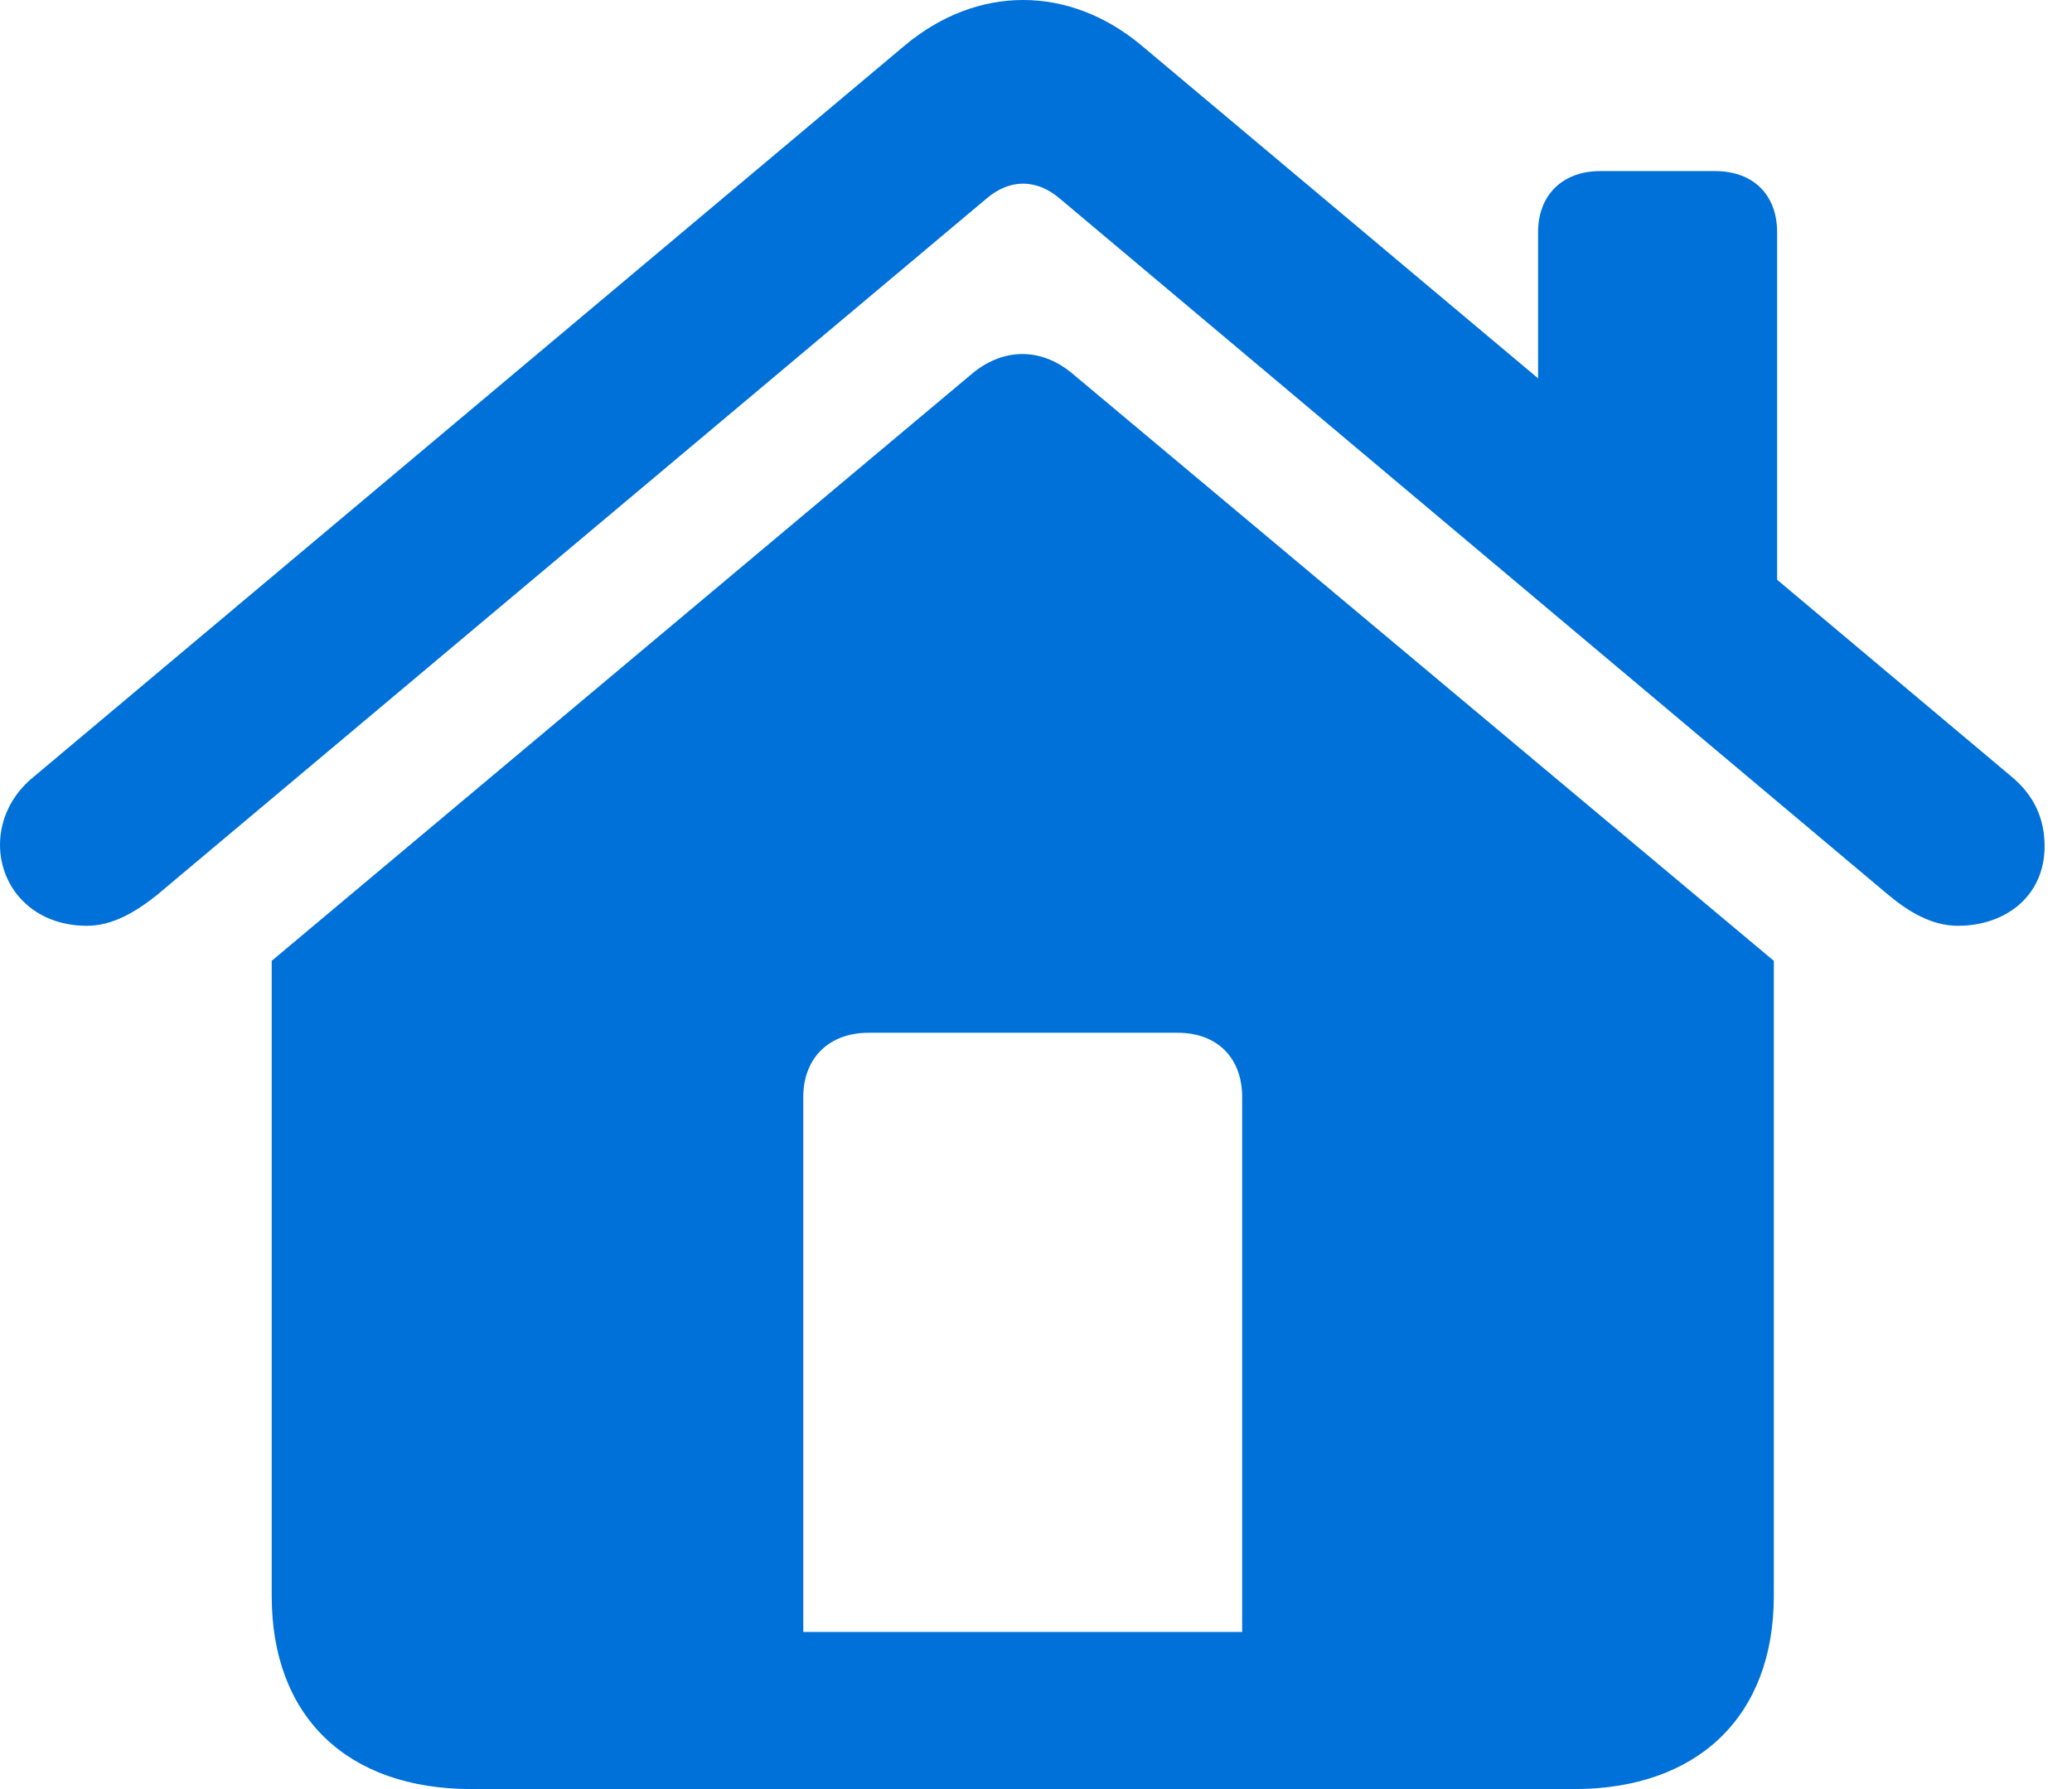 <svg width="22" height="19" viewBox="0 0 22 19" fill="none" xmlns="http://www.w3.org/2000/svg">
<path d="M0 8.971C0 9.432 0.355 9.832 0.923 9.832C1.198 9.832 1.447 9.681 1.669 9.503L10.473 2.11C10.722 1.897 11.005 1.897 11.254 2.11L20.049 9.503C20.262 9.681 20.511 9.832 20.786 9.832C21.31 9.832 21.709 9.503 21.709 8.989C21.709 8.687 21.594 8.447 21.363 8.252L18.869 6.157V2.465C18.869 2.066 18.612 1.817 18.212 1.817H16.988C16.597 1.817 16.331 2.066 16.331 2.465V4.018L12.124 0.486C11.352 -0.162 10.375 -0.162 9.603 0.486L0.355 8.252C0.115 8.447 0 8.713 0 8.971ZM2.885 16.95C2.885 18.228 3.683 19 5.006 19H16.712C18.026 19 18.834 18.228 18.834 16.95V10.204L11.405 3.983C11.059 3.681 10.642 3.69 10.304 3.983L2.885 10.204V16.95ZM13.189 17.331H8.529V11.651C8.529 11.234 8.804 10.968 9.222 10.968H12.505C12.923 10.968 13.189 11.234 13.189 11.651V17.331Z" fill="#0071D8"/>
</svg>
